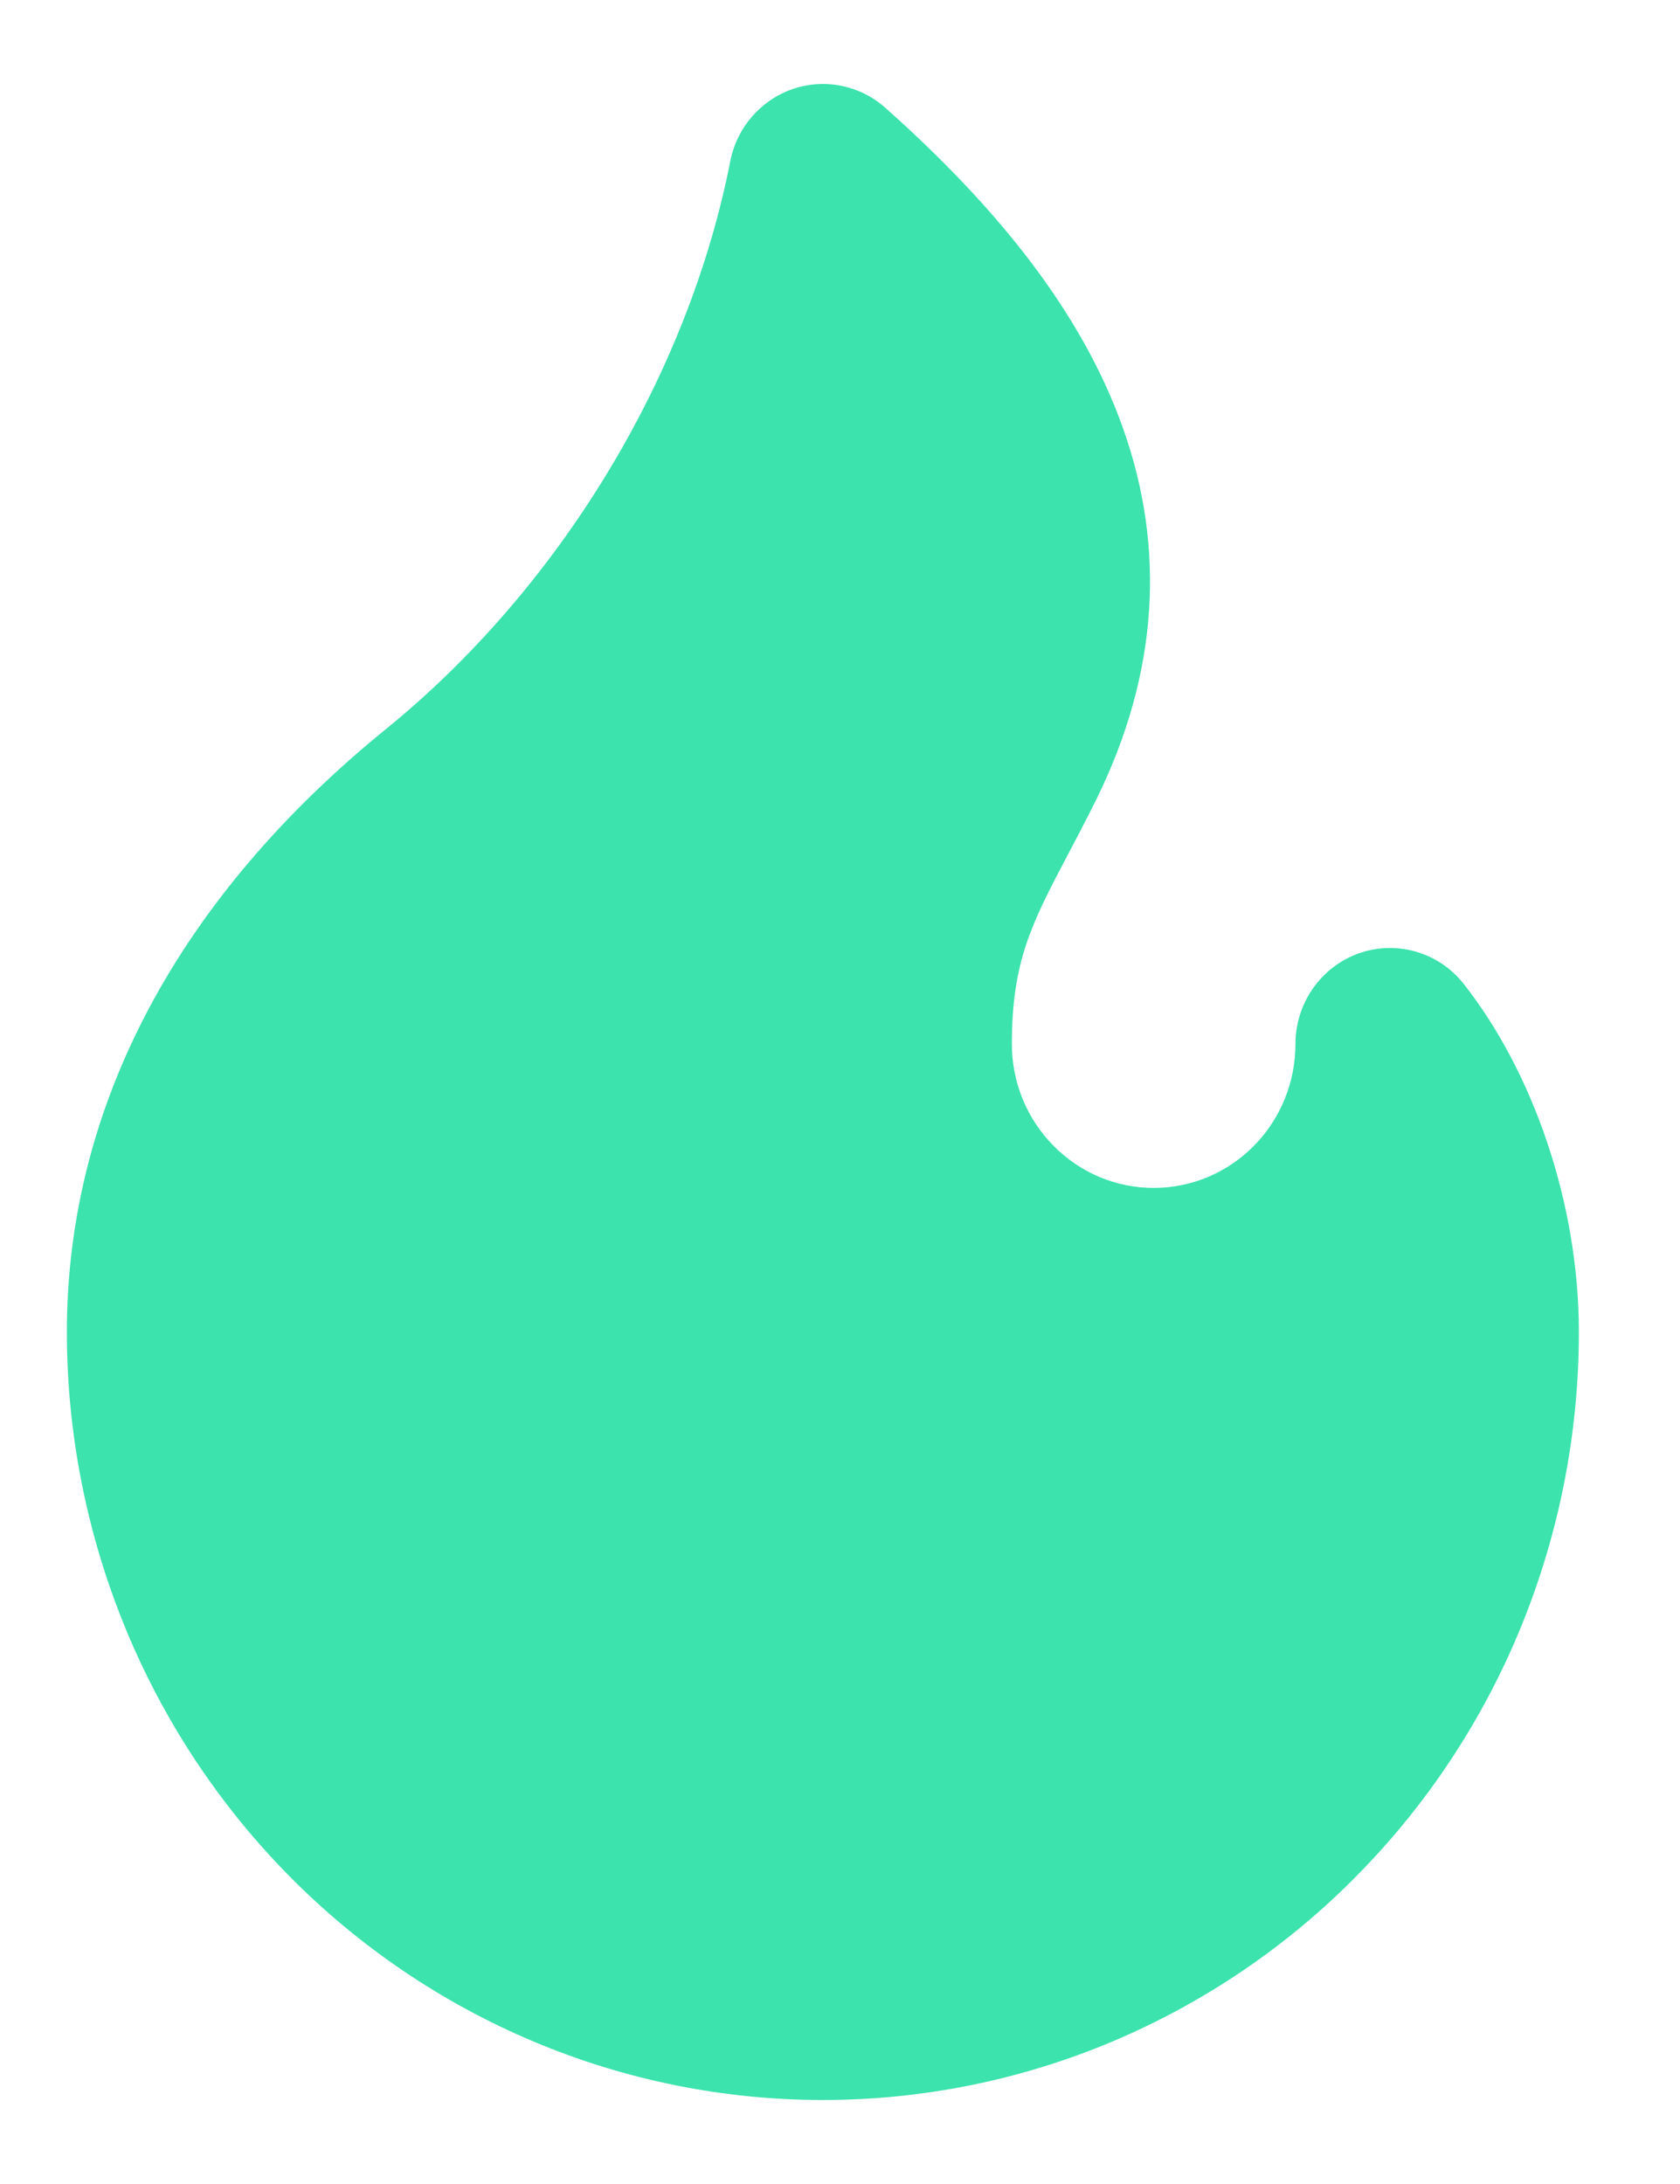 <svg width="10" height="13" viewBox="0 0 10 13" fill="none" xmlns="http://www.w3.org/2000/svg">
<path fill-rule="evenodd" clip-rule="evenodd" d="M4.347 0.959C4.386 0.759 4.528 0.596 4.718 0.53C4.908 0.465 5.118 0.507 5.269 0.641C5.928 1.227 6.439 1.855 6.685 2.55C6.941 3.271 6.892 4.013 6.527 4.756C6.462 4.886 6.404 4.998 6.35 5.099C6.142 5.496 6.023 5.722 6.023 6.214C6.023 6.442 6.112 6.66 6.271 6.82C6.429 6.981 6.643 7.071 6.867 7.071C7.091 7.071 7.306 6.981 7.464 6.82C7.622 6.66 7.711 6.442 7.711 6.214C7.711 5.972 7.862 5.756 8.087 5.675C8.312 5.595 8.563 5.667 8.712 5.856C9.114 6.365 9.398 7.144 9.398 7.929C9.398 8.529 9.282 9.123 9.056 9.678C8.83 10.233 8.498 10.737 8.08 11.161C7.663 11.586 7.166 11.922 6.621 12.152C6.075 12.382 5.489 12.5 4.898 12.5C4.307 12.5 3.722 12.382 3.176 12.152C2.63 11.922 2.134 11.586 1.716 11.161C1.299 10.737 0.967 10.233 0.741 9.678C0.515 9.123 0.398 8.529 0.398 7.929C0.398 6.574 1.071 5.336 2.297 4.34C3.323 3.506 4.093 2.251 4.347 0.959Z" fill="#3CE3AC"/>
</svg>
